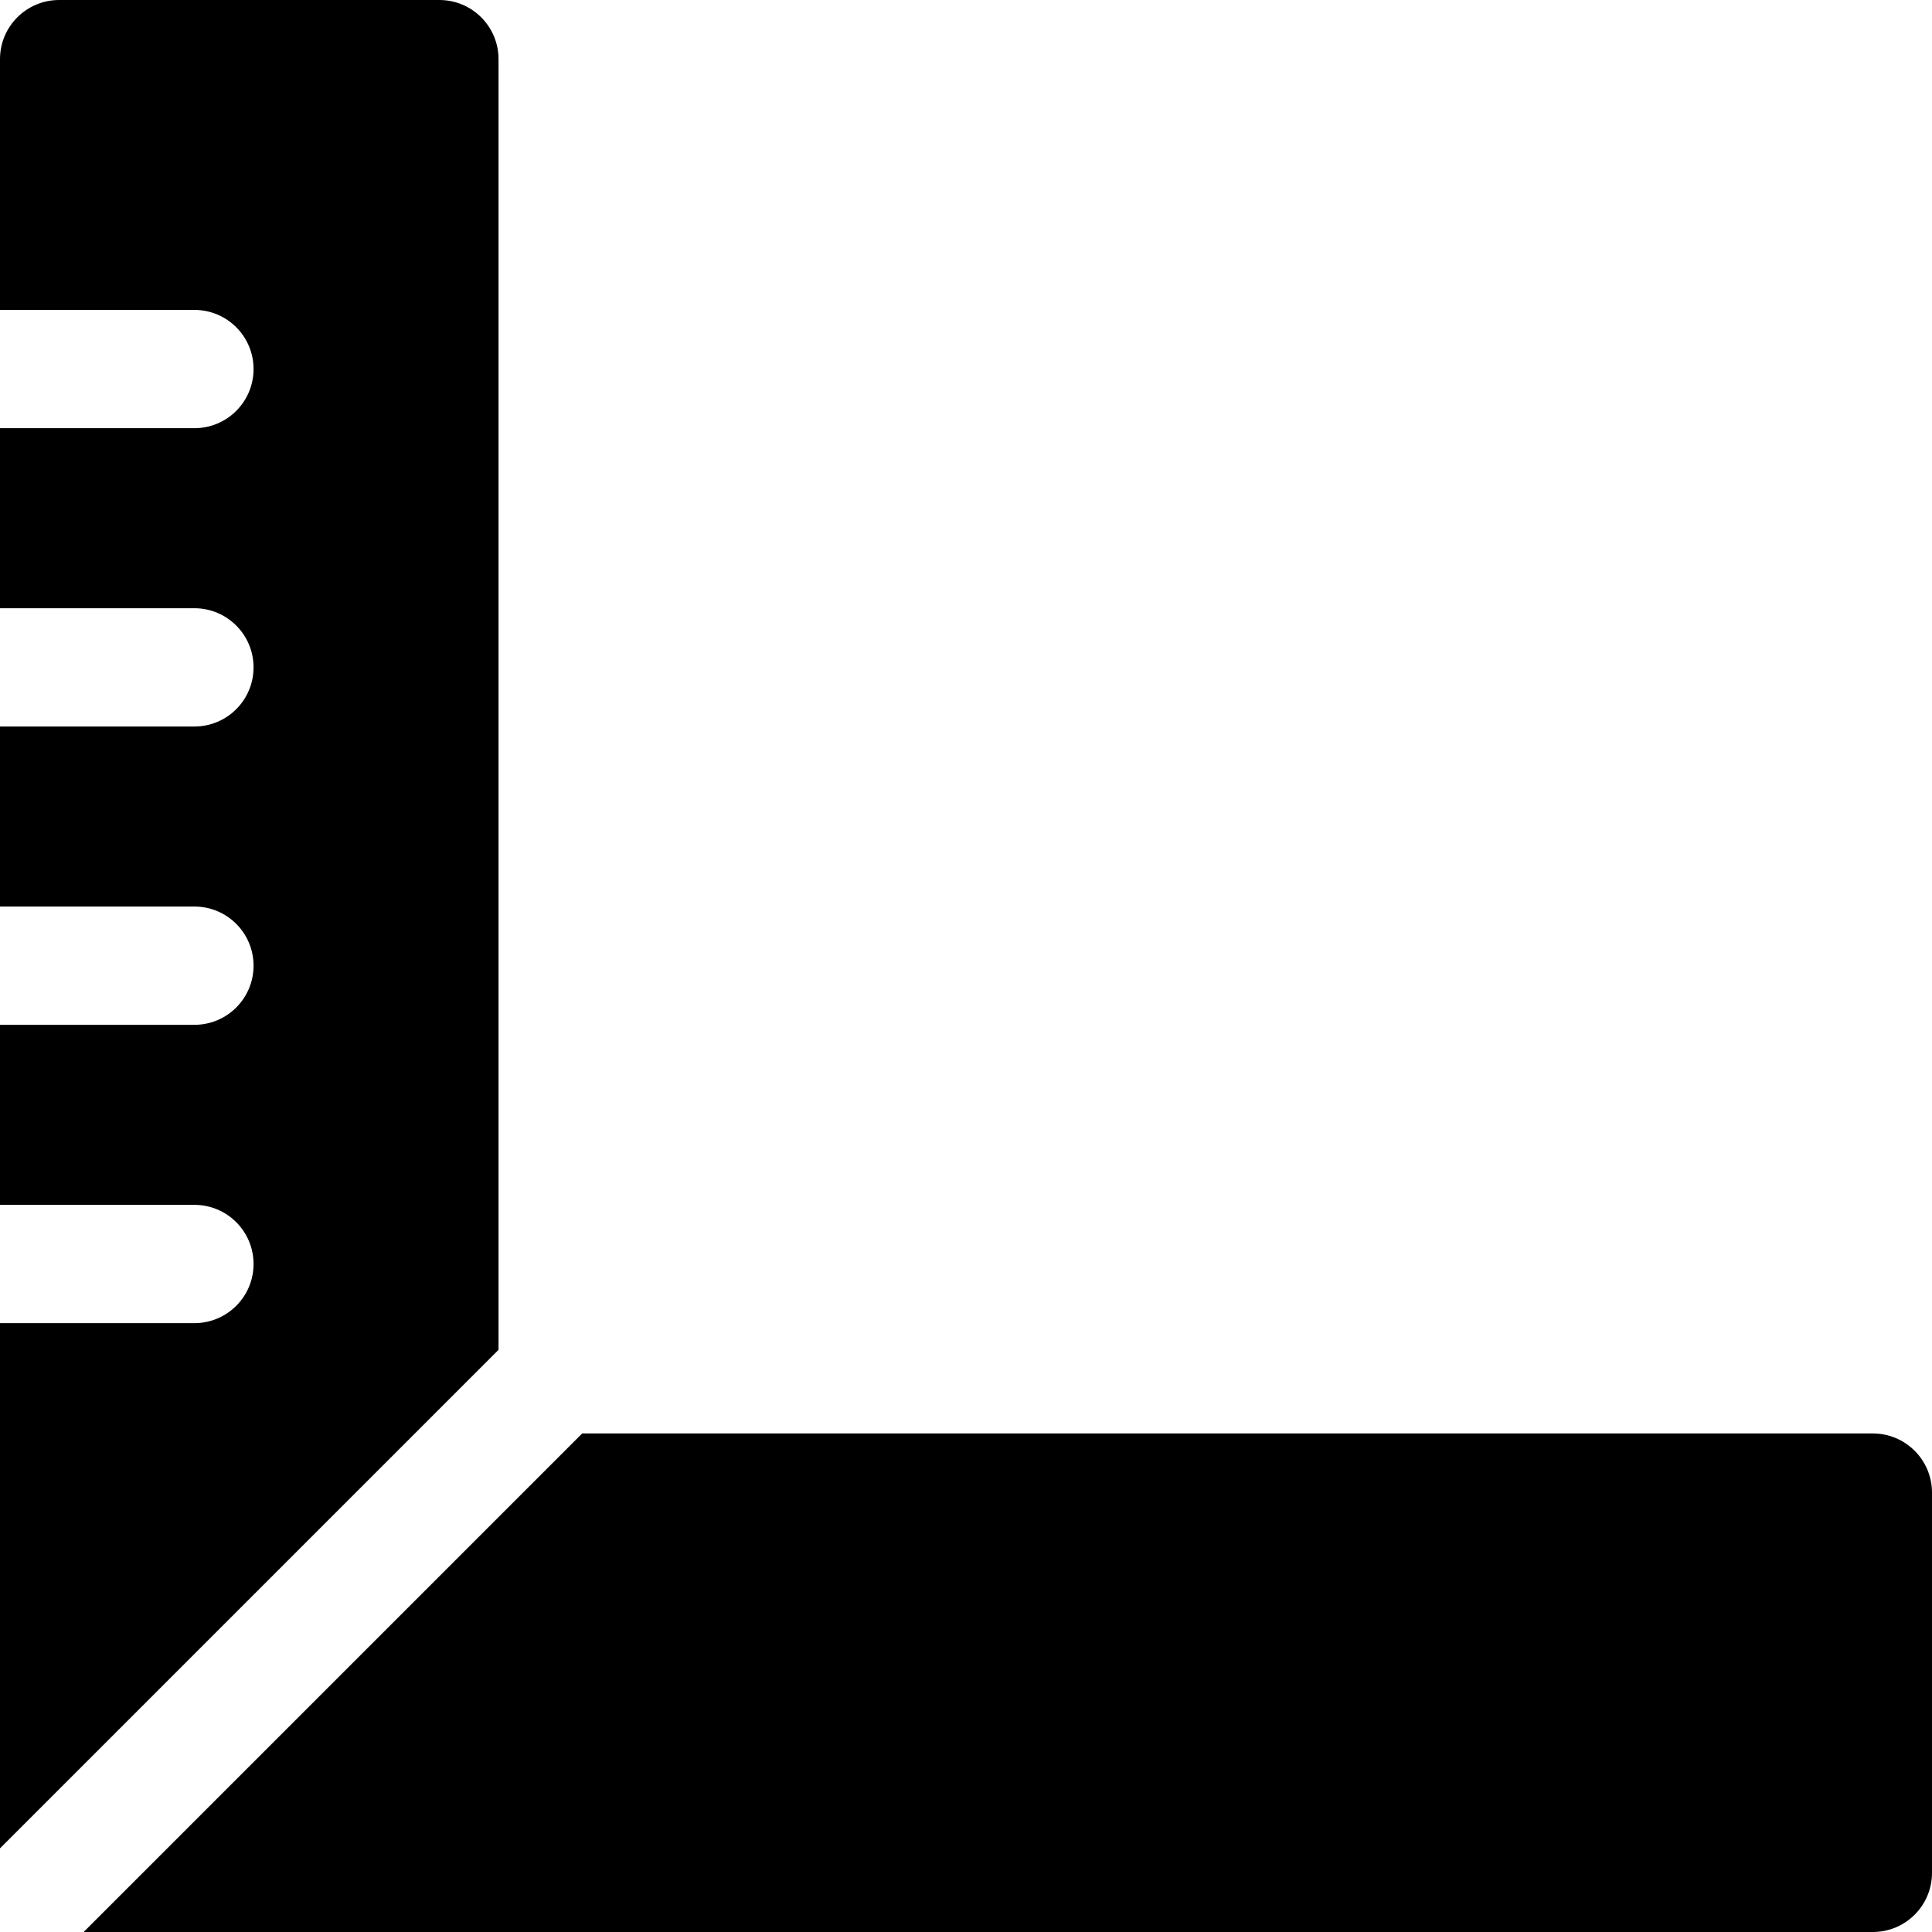 <?xml version="1.0" encoding="iso-8859-1"?>
<!-- Generator: Adobe Illustrator 19.0.0, SVG Export Plug-In . SVG Version: 6.00 Build 0)  -->
<svg xmlns="http://www.w3.org/2000/svg" xmlns:xlink="http://www.w3.org/1999/xlink" version="1.1" id="Layer_1" x="0px" y="0px" viewBox="0 0 512 512" style="enable-background:new 0 0 512 512;" xml:space="preserve">
<g>
	<g>
		<path d="M116.443,0H15.673C7.018,0,0,7.018,0,15.673V82.13h51.522c8.656,0,15.673,7.018,15.673,15.674    c0,8.656-7.018,15.673-15.673,15.673H0v47.71h51.522c8.656,0,15.673,7.018,15.673,15.673s-7.018,15.673-15.673,15.673H0v47.71    h51.522c8.656,0,15.673,7.018,15.673,15.673c0,8.656-7.018,15.673-15.673,15.673H0v47.711h51.522    c8.656,0,15.673,7.018,15.673,15.673s-7.018,15.673-15.673,15.673H0v139.186l132.117-132.117V15.673    C132.117,7.018,125.099,0,116.443,0z"/>
	</g>
</g>
<g>
	<g>
		<path d="M496.327,379.883H154.282L22.165,512h474.161c8.656,0,15.673-7.018,15.673-15.673v-100.77    C512,386.901,504.982,379.883,496.327,379.883z"/>
	</g>
</g>
<g>
</g>
<g>
</g>
<g>
</g>
<g>
</g>
<g>
</g>
<g>
</g>
<g>
</g>
<g>
</g>
<g>
</g>
<g>
</g>
<g>
</g>
<g>
</g>
<g>
</g>
<g>
</g>
<g>
</g>
</svg>
